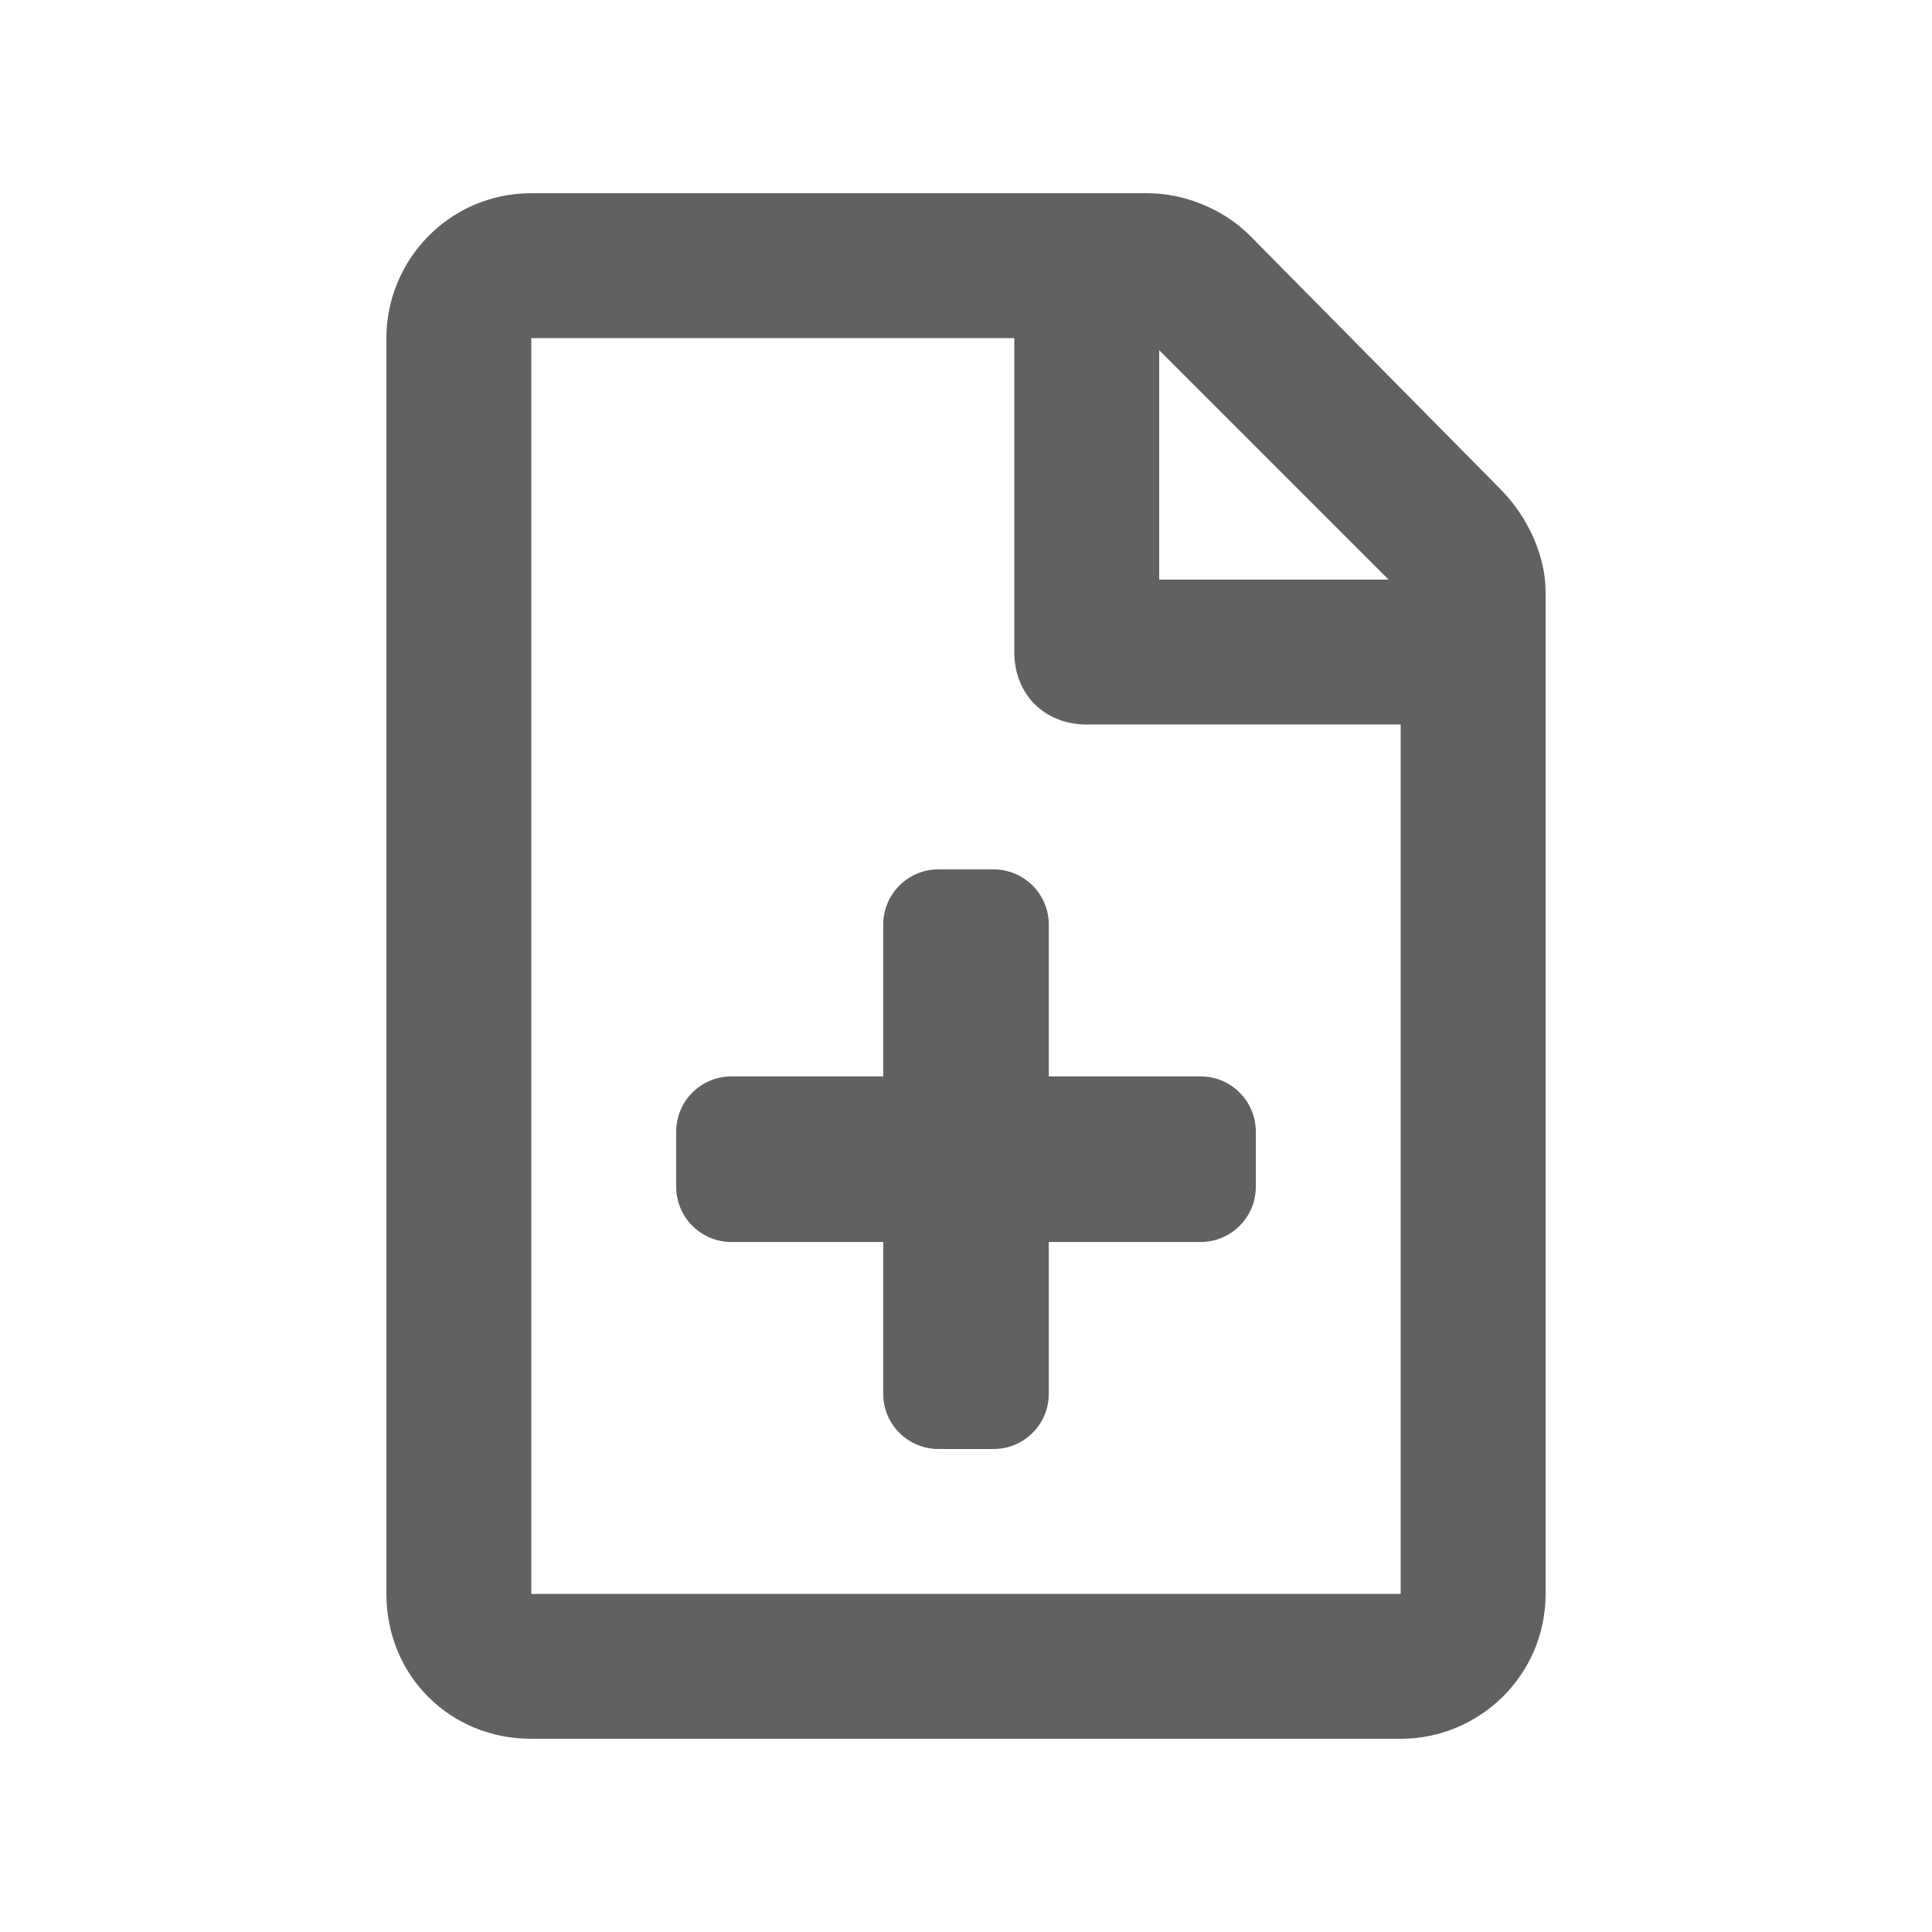 <svg viewBox="0 0 20 20" fill="none" xmlns="http://www.w3.org/2000/svg"><path d="M10.857 11.143H12.429C12.744 11.143 13 11.399 13 11.714V12.286C13 12.601 12.744 12.857 12.429 12.857H10.857V14.429C10.857 14.744 10.601 15 10.286 15H9.714C9.399 15 9.143 14.744 9.143 14.429V12.857H7.571C7.256 12.857 7 12.601 7 12.286V11.714C7 11.399 7.256 11.143 7.571 11.143H9.143V9.571C9.143 9.256 9.399 9 9.714 9H10.286C10.601 9 10.857 9.256 10.857 9.571V11.143Z" fill="#616161"/><path fill-rule="evenodd" clip-rule="evenodd" d="M12.938 2.438L15.531 5.062C15.812 5.344 16 5.75 16 6.125V16.5C16 17.344 15.312 18 14.5 18H5.5C4.656 18 4 17.344 4 16.5V3.5C4 2.688 4.656 2 5.5 2H11.875C12.25 2 12.656 2.156 12.938 2.438ZM12 6H14.375L12 3.625V6ZM5.5 3.5V16.5H14.5V7.5H11.25C10.812 7.5 10.5 7.188 10.5 6.75V3.5H5.5Z" fill="#616161"/></svg>